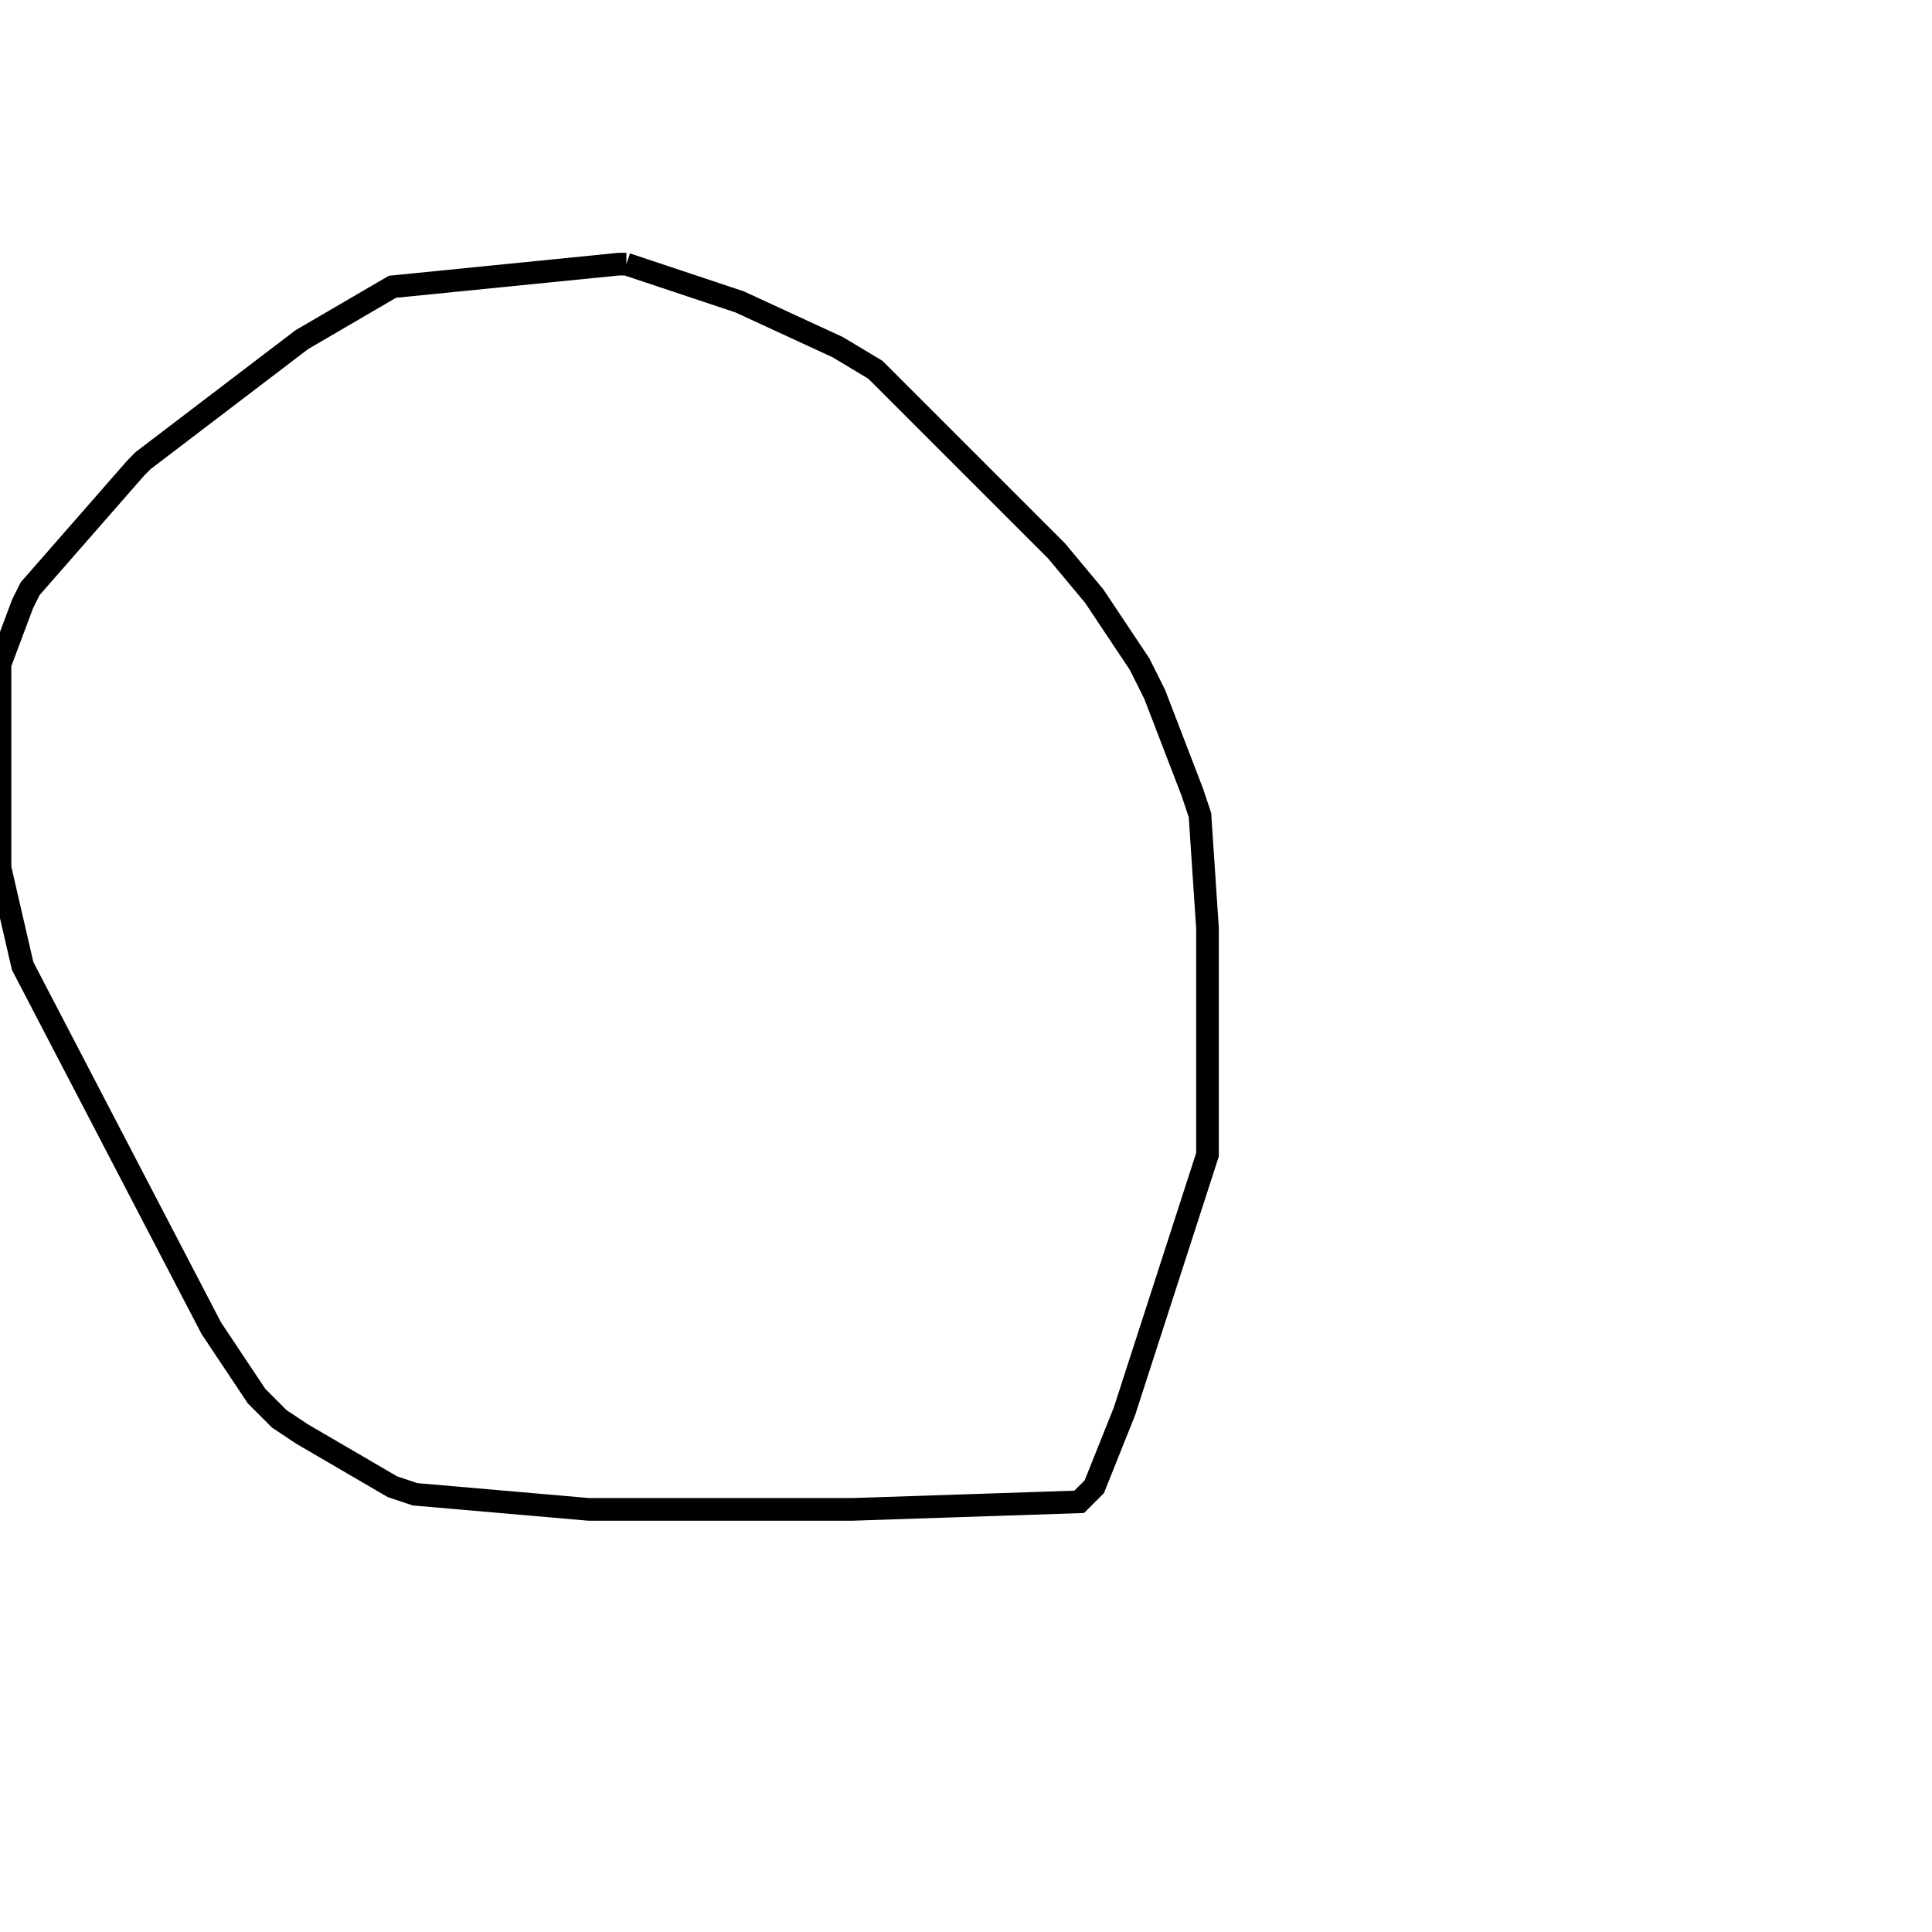 <svg width="256" height="256" xmlns="http://www.w3.org/2000/svg" fill-opacity="0" stroke="black" stroke-width="3" ><path d="M83 35 98 40 111 46 116 49 140 73 145 79 151 88 153 92 158 105 159 108 160 123 160 153 149 187 145 197 143 199 113 200 78 200 55 198 52 197 40 190 37 188 34 185 28 176 3 128 0 115 0 88 3 80 4 78 18 62 19 61 40 45 52 38 82 35 83 35 "/></svg>
